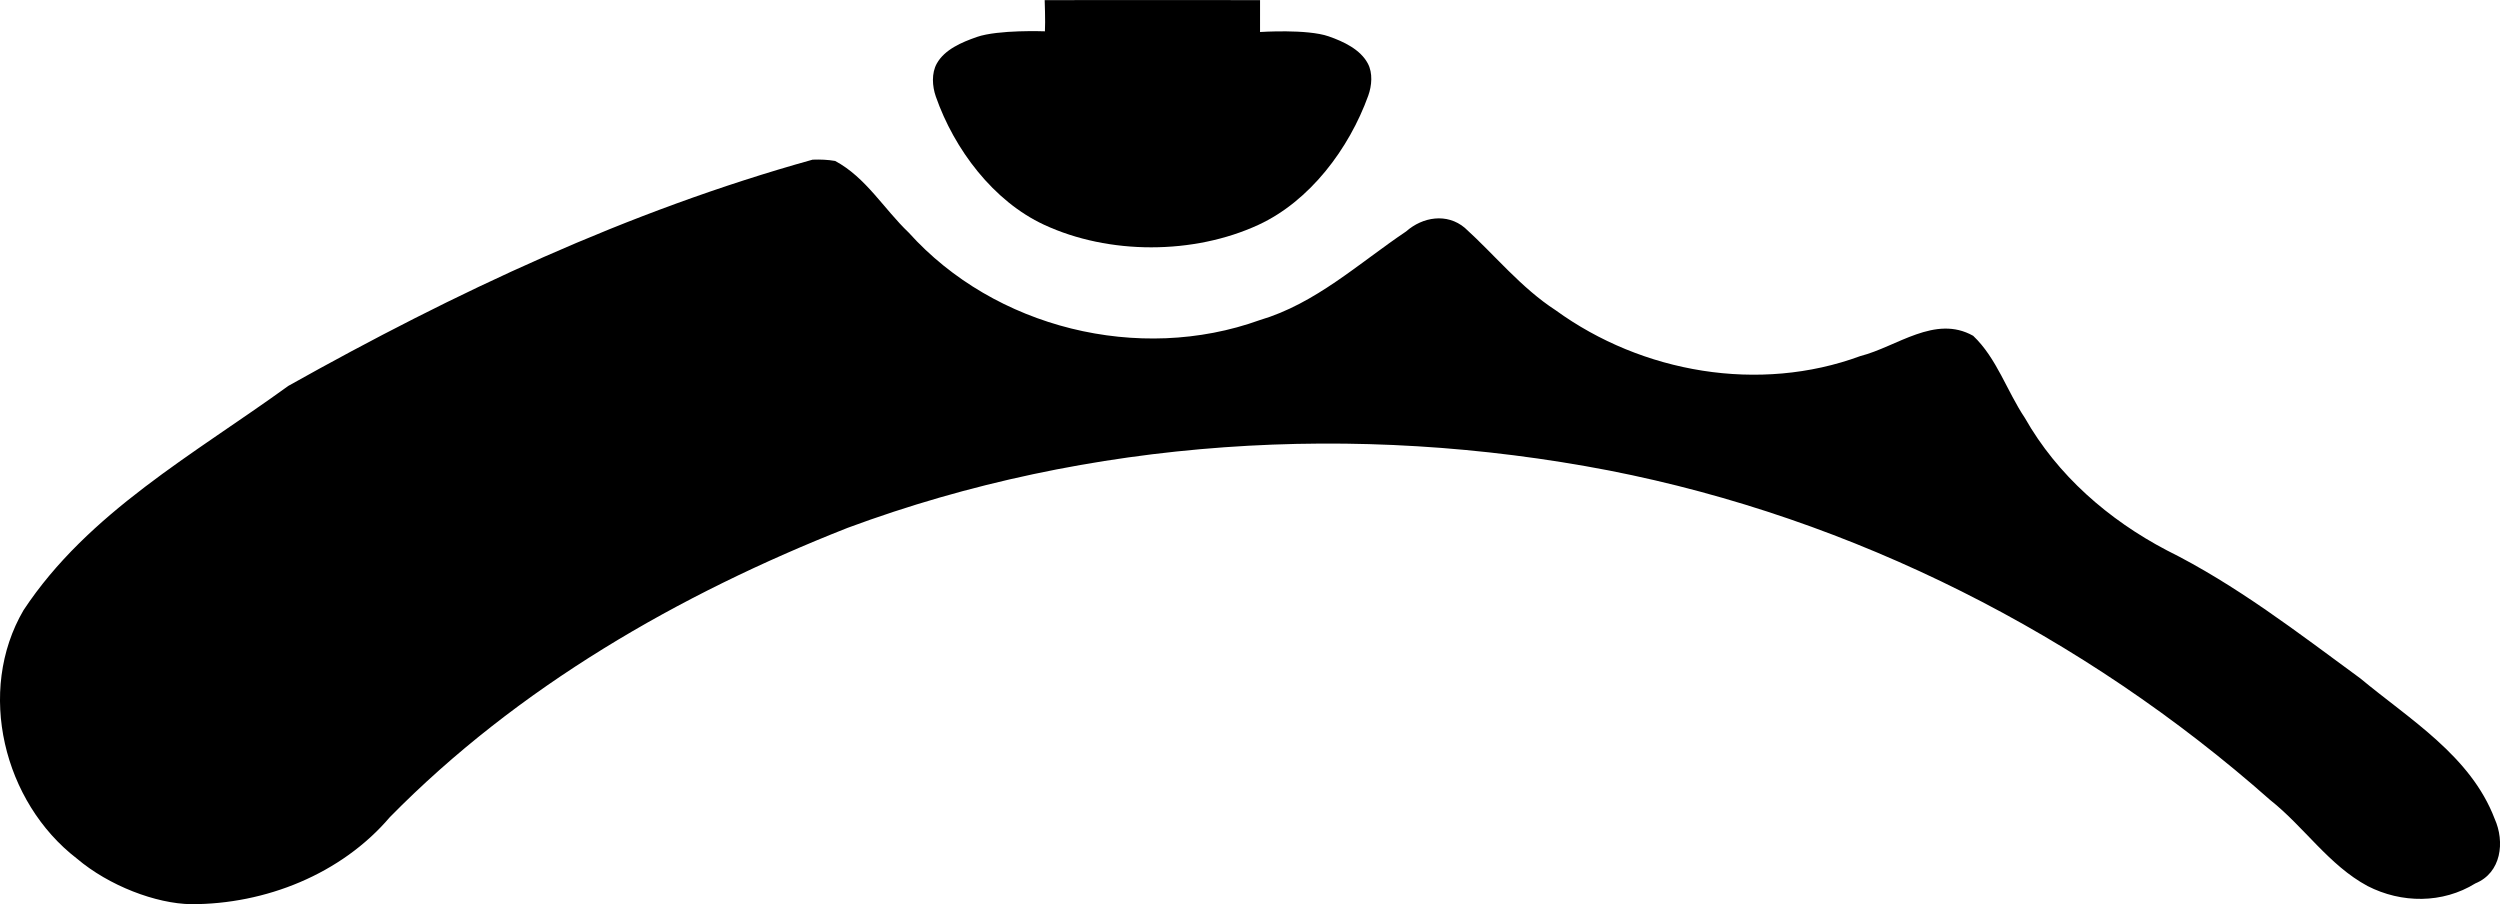 <?xml version="1.0" encoding="UTF-8" standalone="no"?>
<svg
   xmlns:dc="http://purl.org/dc/elements/1.1/"
   xmlns:cc="http://creativecommons.org/ns#"
   xmlns:rdf="http://www.w3.org/1999/02/22-rdf-syntax-ns#"
   xmlns:svg="http://www.w3.org/2000/svg"
   xmlns="http://www.w3.org/2000/svg"
   xmlns:sodipodi="http://sodipodi.sourceforge.net/DTD/sodipodi-0.dtd"
   xmlns:inkscape="http://www.inkscape.org/namespaces/inkscape"
   width="82.925mm"
   height="29.992mm"
   viewBox="0 0 82.925 29.992"
   version="1.1"
   id="svg1701"
   inkscape:version="1.0.2 (1.0.2+r75+1)"
   sodipodi:docname="hold_down_and_nut.svg">
  <defs
     id="defs1695" />
  <sodipodi:namedview
     id="base"
     pagecolor="#ffffff"
     bordercolor="#666666"
     borderopacity="1.0"
     inkscape:pageopacity="0.0"
     inkscape:pageshadow="2"
     inkscape:zoom="7.7551094"
     inkscape:cx="121.59867"
     inkscape:cy="33.97925"
     inkscape:document-units="mm"
     inkscape:current-layer="layer1"
     inkscape:document-rotation="0"
     showgrid="true"
     fit-margin-top="0"
     fit-margin-left="0"
     fit-margin-right="0"
     fit-margin-bottom="0"
     showborder="false"
     inkscape:window-width="1663"
     inkscape:window-height="993"
     inkscape:window-x="1744"
     inkscape:window-y="0"
     inkscape:window-maximized="0">
    <inkscape:grid
       type="xygrid"
       id="grid9"
       originx="4.6158589e-07"
       originy="0.509" />
  </sodipodi:namedview>
  <g
     inkscape:label="Layer 1"
     inkscape:groupmode="layer"
     id="layer1"
     transform="translate(-11.181,-7.206)">
    <path
       id="path1655"
       style="fill:#000000;stroke-width:0.169"
       d="m 38.135,12.502 c -6.121,1.705 -11.868,4.407 -17.39,7.504 -3.115,2.259 -6.646,4.2 -8.784,7.441 -1.572,2.689 -0.661,6.369 1.769,8.237 1.064,0.904 2.625,1.496 3.79,1.514 2.458,0.004 4.979,-0.993 6.593,-2.888 4.239,-4.311 9.59,-7.393 15.185,-9.596 8.021,-2.974 16.876,-3.518 25.254,-1.902 8.116,1.587 15.748,5.459 21.933,10.932 1.127,0.893 1.947,2.162 3.227,2.851 1.126,0.579 2.49,0.587 3.577,-0.087 0.864,-0.353 0.983,-1.379 0.639,-2.144 -0.794,-2.083 -2.818,-3.295 -4.458,-4.658 -2.071,-1.518 -4.117,-3.103 -6.424,-4.25 -1.926,-1.011 -3.621,-2.484 -4.701,-4.388 -0.595,-0.888 -0.934,-1.984 -1.714,-2.723 -1.263,-0.712 -2.53,0.363 -3.743,0.672 -3.352,1.236 -7.237,0.563 -10.105,-1.519 -1.151,-0.746 -2.012,-1.827 -3.015,-2.735 -0.59,-0.497 -1.398,-0.364 -1.945,0.119 -1.57,1.055 -3.001,2.394 -4.856,2.942 -4.003,1.444 -8.793,0.266 -11.644,-2.902 -0.825,-0.786 -1.422,-1.833 -2.441,-2.377 -0.246,-0.043 -0.495,-0.052 -0.744,-0.043 z" />
    <path
       style="fill:#000000;stroke-width:0.128"
       d="m 43.581,8.433 c 0.714,-0.248 2.26,-0.188 2.26,-0.188 0.019,-0.327 -0.008,-1.035 -0.008,-1.035 1.7,-0.007 5.504,0.002 7.144,0 l -2.6e-4,1.058 c 0,0 1.558,-0.106 2.276,0.144 0.498,0.173 1.053,0.436 1.3,0.902 0.167,0.314 0.133,0.732 0.013,1.066 -0.636,1.762 -1.938,3.496 -3.639,4.283 -2.152,0.995 -4.963,0.998 -7.113,-10e-4 -1.683,-0.781 -2.979,-2.501 -3.591,-4.252 -0.121,-0.345 -0.146,-0.777 0.032,-1.096 0.258,-0.464 0.825,-0.706 1.327,-0.88 z"
       id="path1650-3"
       sodipodi:nodetypes="ascccaaaaaaaa" />
  </g>
</svg>
